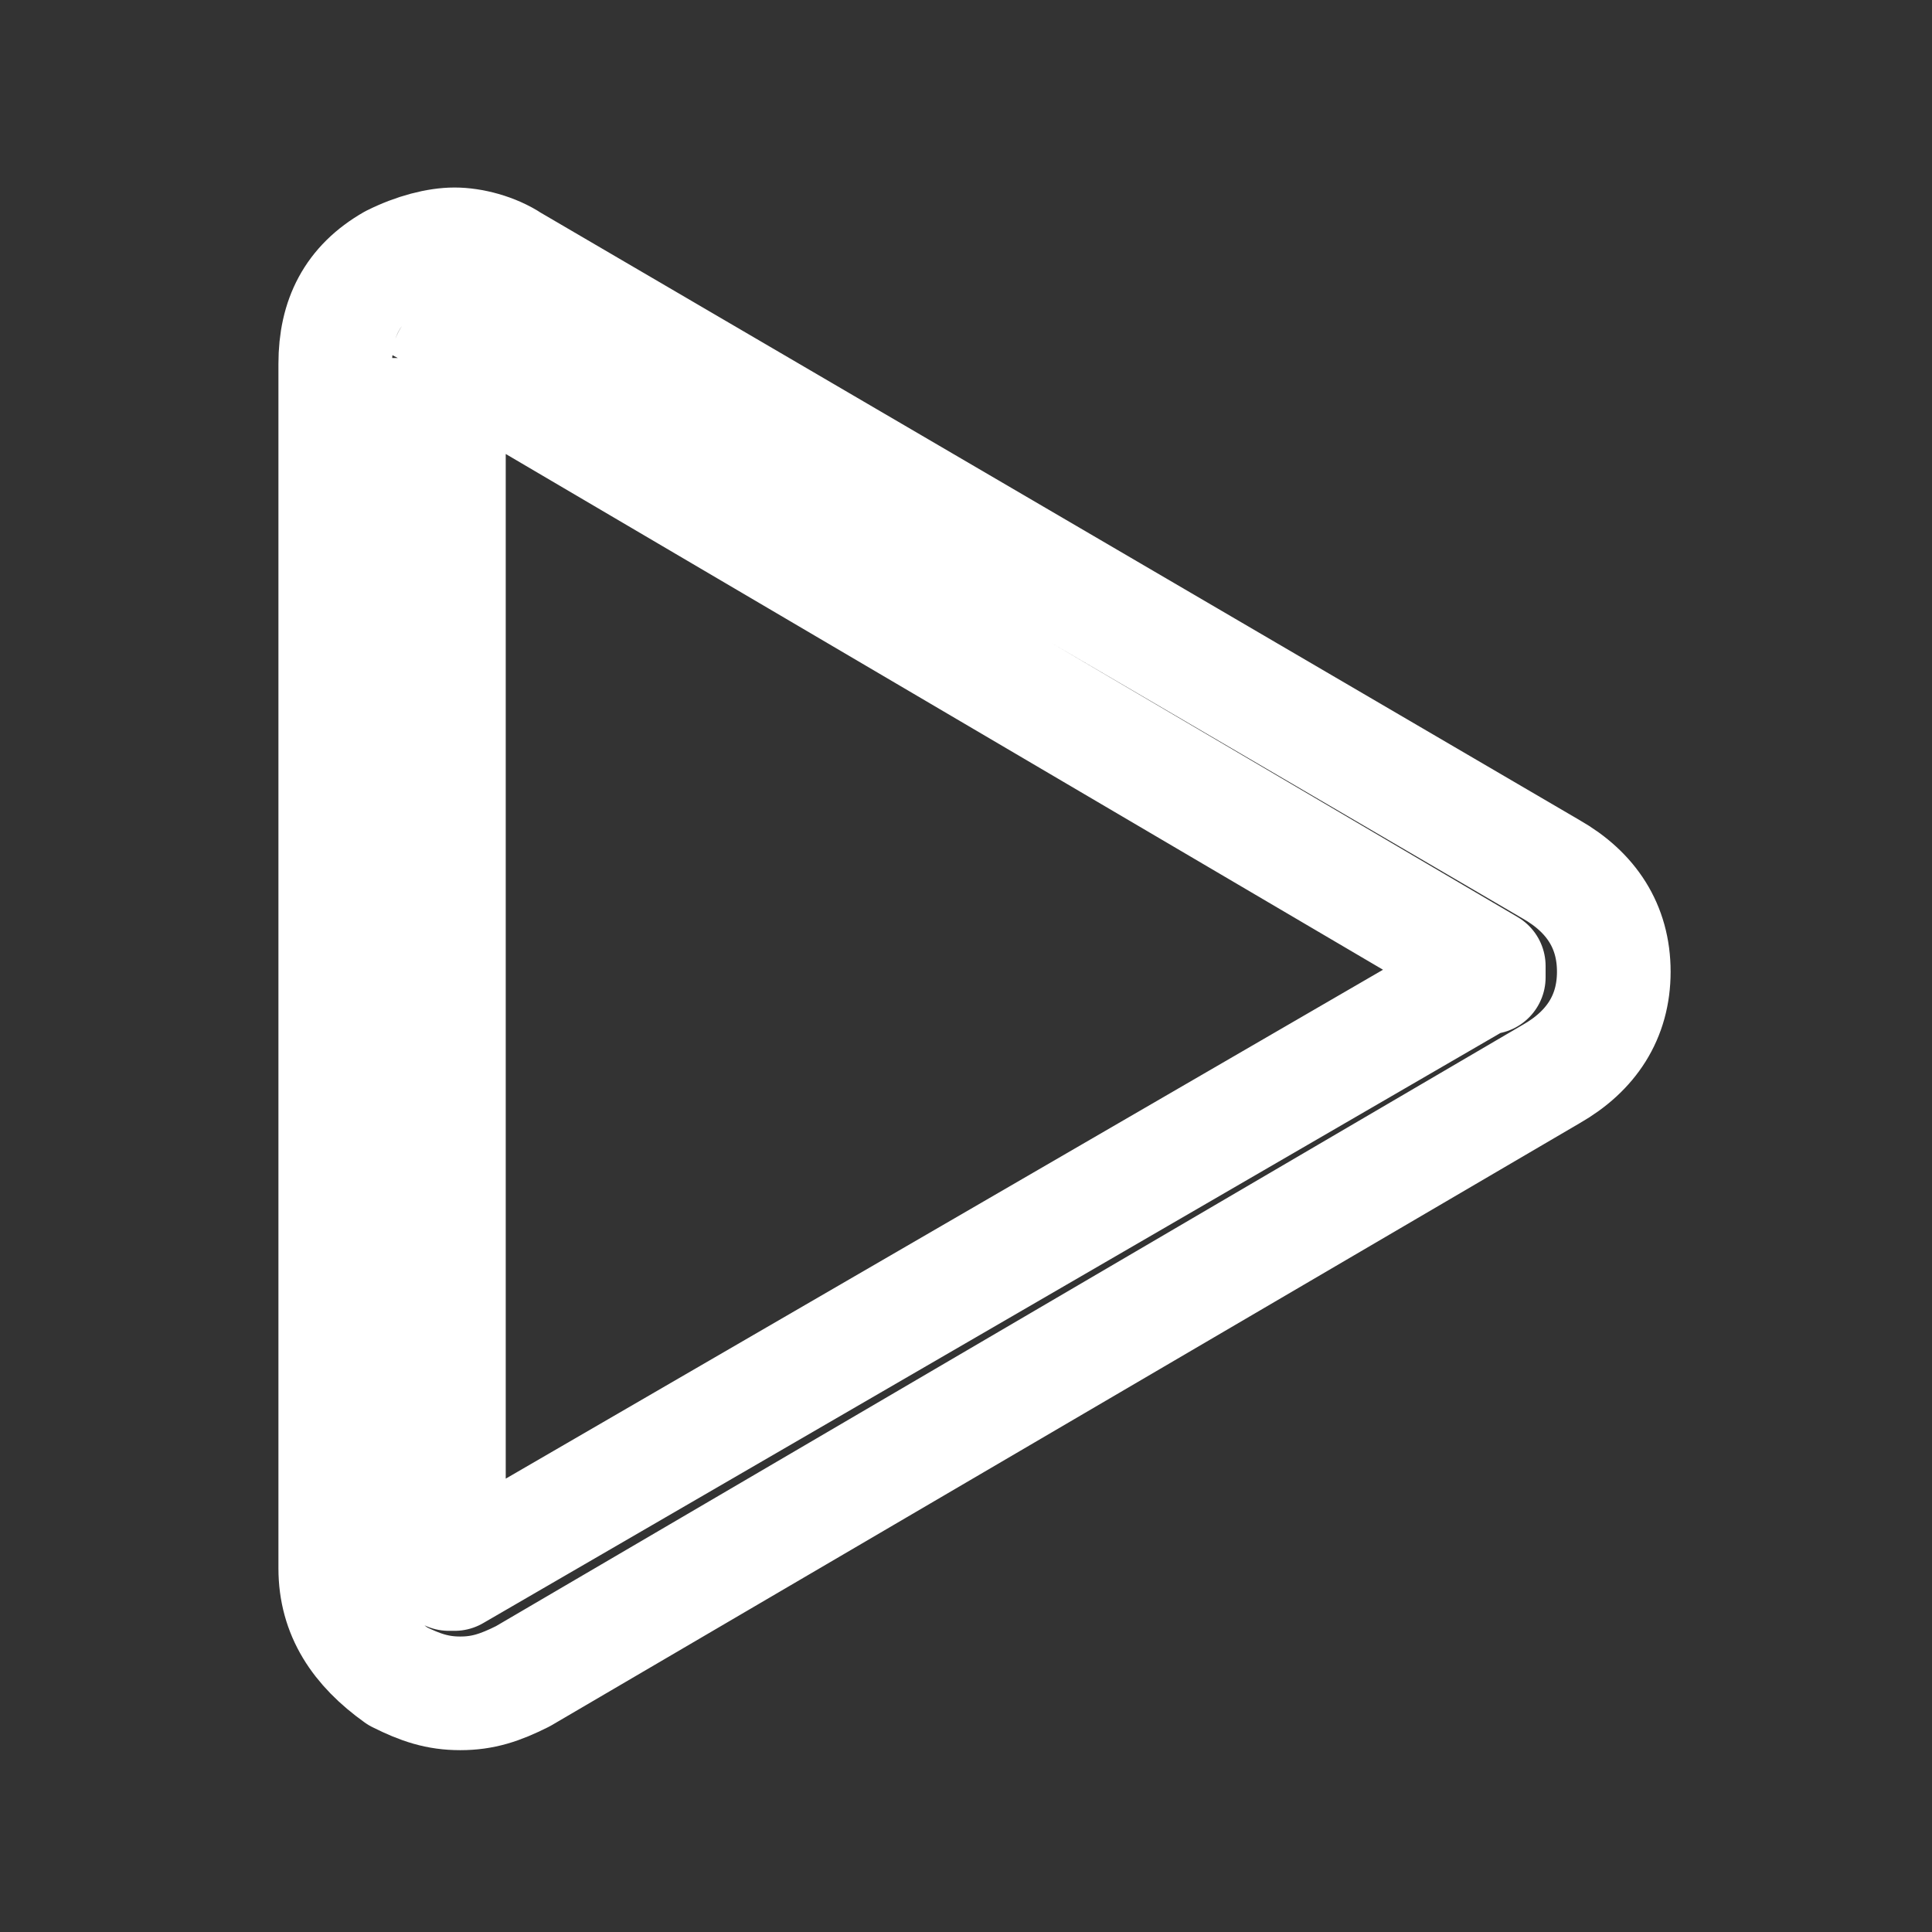 <?xml version="1.0" encoding="utf-8"?>
<!-- Generator: Adobe Illustrator 21.0.0, SVG Export Plug-In . SVG Version: 6.00 Build 0)  -->
<svg version="1.1" id="Layer_1" xmlns="http://www.w3.org/2000/svg" xmlns:xlink="http://www.w3.org/1999/xlink" x="0px" y="0px"
	 viewBox="0 0 34 34" style="enable-background:new 0 0 34 34;" xml:space="preserve">
<rect x="0" y="0" width="34" height="34" fill="#333333" stroke="none"/>
<style type="text/css">
	.st1{fill-rule:evenodd;clip-rule:evenodd;fill:none;stroke:#ffffff;stroke-width:2;stroke-linejoin:round;stroke-miterlimit:10;}
</style>
<path class="st1" d="M8,6.3C8,6.3,8,6.3,8,6.3l18.2,10.7c0,0,0,0,0,0c0,0,0,0,0,0.1c0,0,0,0,0,0.1c0,0,0,0-0.1,0L8,27.7c0,0,0,0,0,0
	c0,0-0.1,0-0.1,0c0,0,0,0,0,0c0,0,0,0,0-0.1V6.4c0,0,0-0.1,0-0.1C7.9,6.3,7.9,6.3,8,6.3C7.9,6.3,7.9,6.3,8,6.3 M8,4.3
	c-0.3,0-0.7,0.1-1.1,0.3C6.2,5,5.9,5.6,5.9,6.4v21.2c0,0.8,0.4,1.4,1.1,1.9c0.4,0.2,0.7,0.3,1.1,0.3c0.4,0,0.7-0.1,1.1-0.3
	l18.1-10.6c0.7-0.4,1.1-1,1.1-1.8c0-0.8-0.4-1.4-1.1-1.8L9,4.6C8.7,4.4,8.3,4.3,8,4.3L8,4.3z"/>
</svg>
